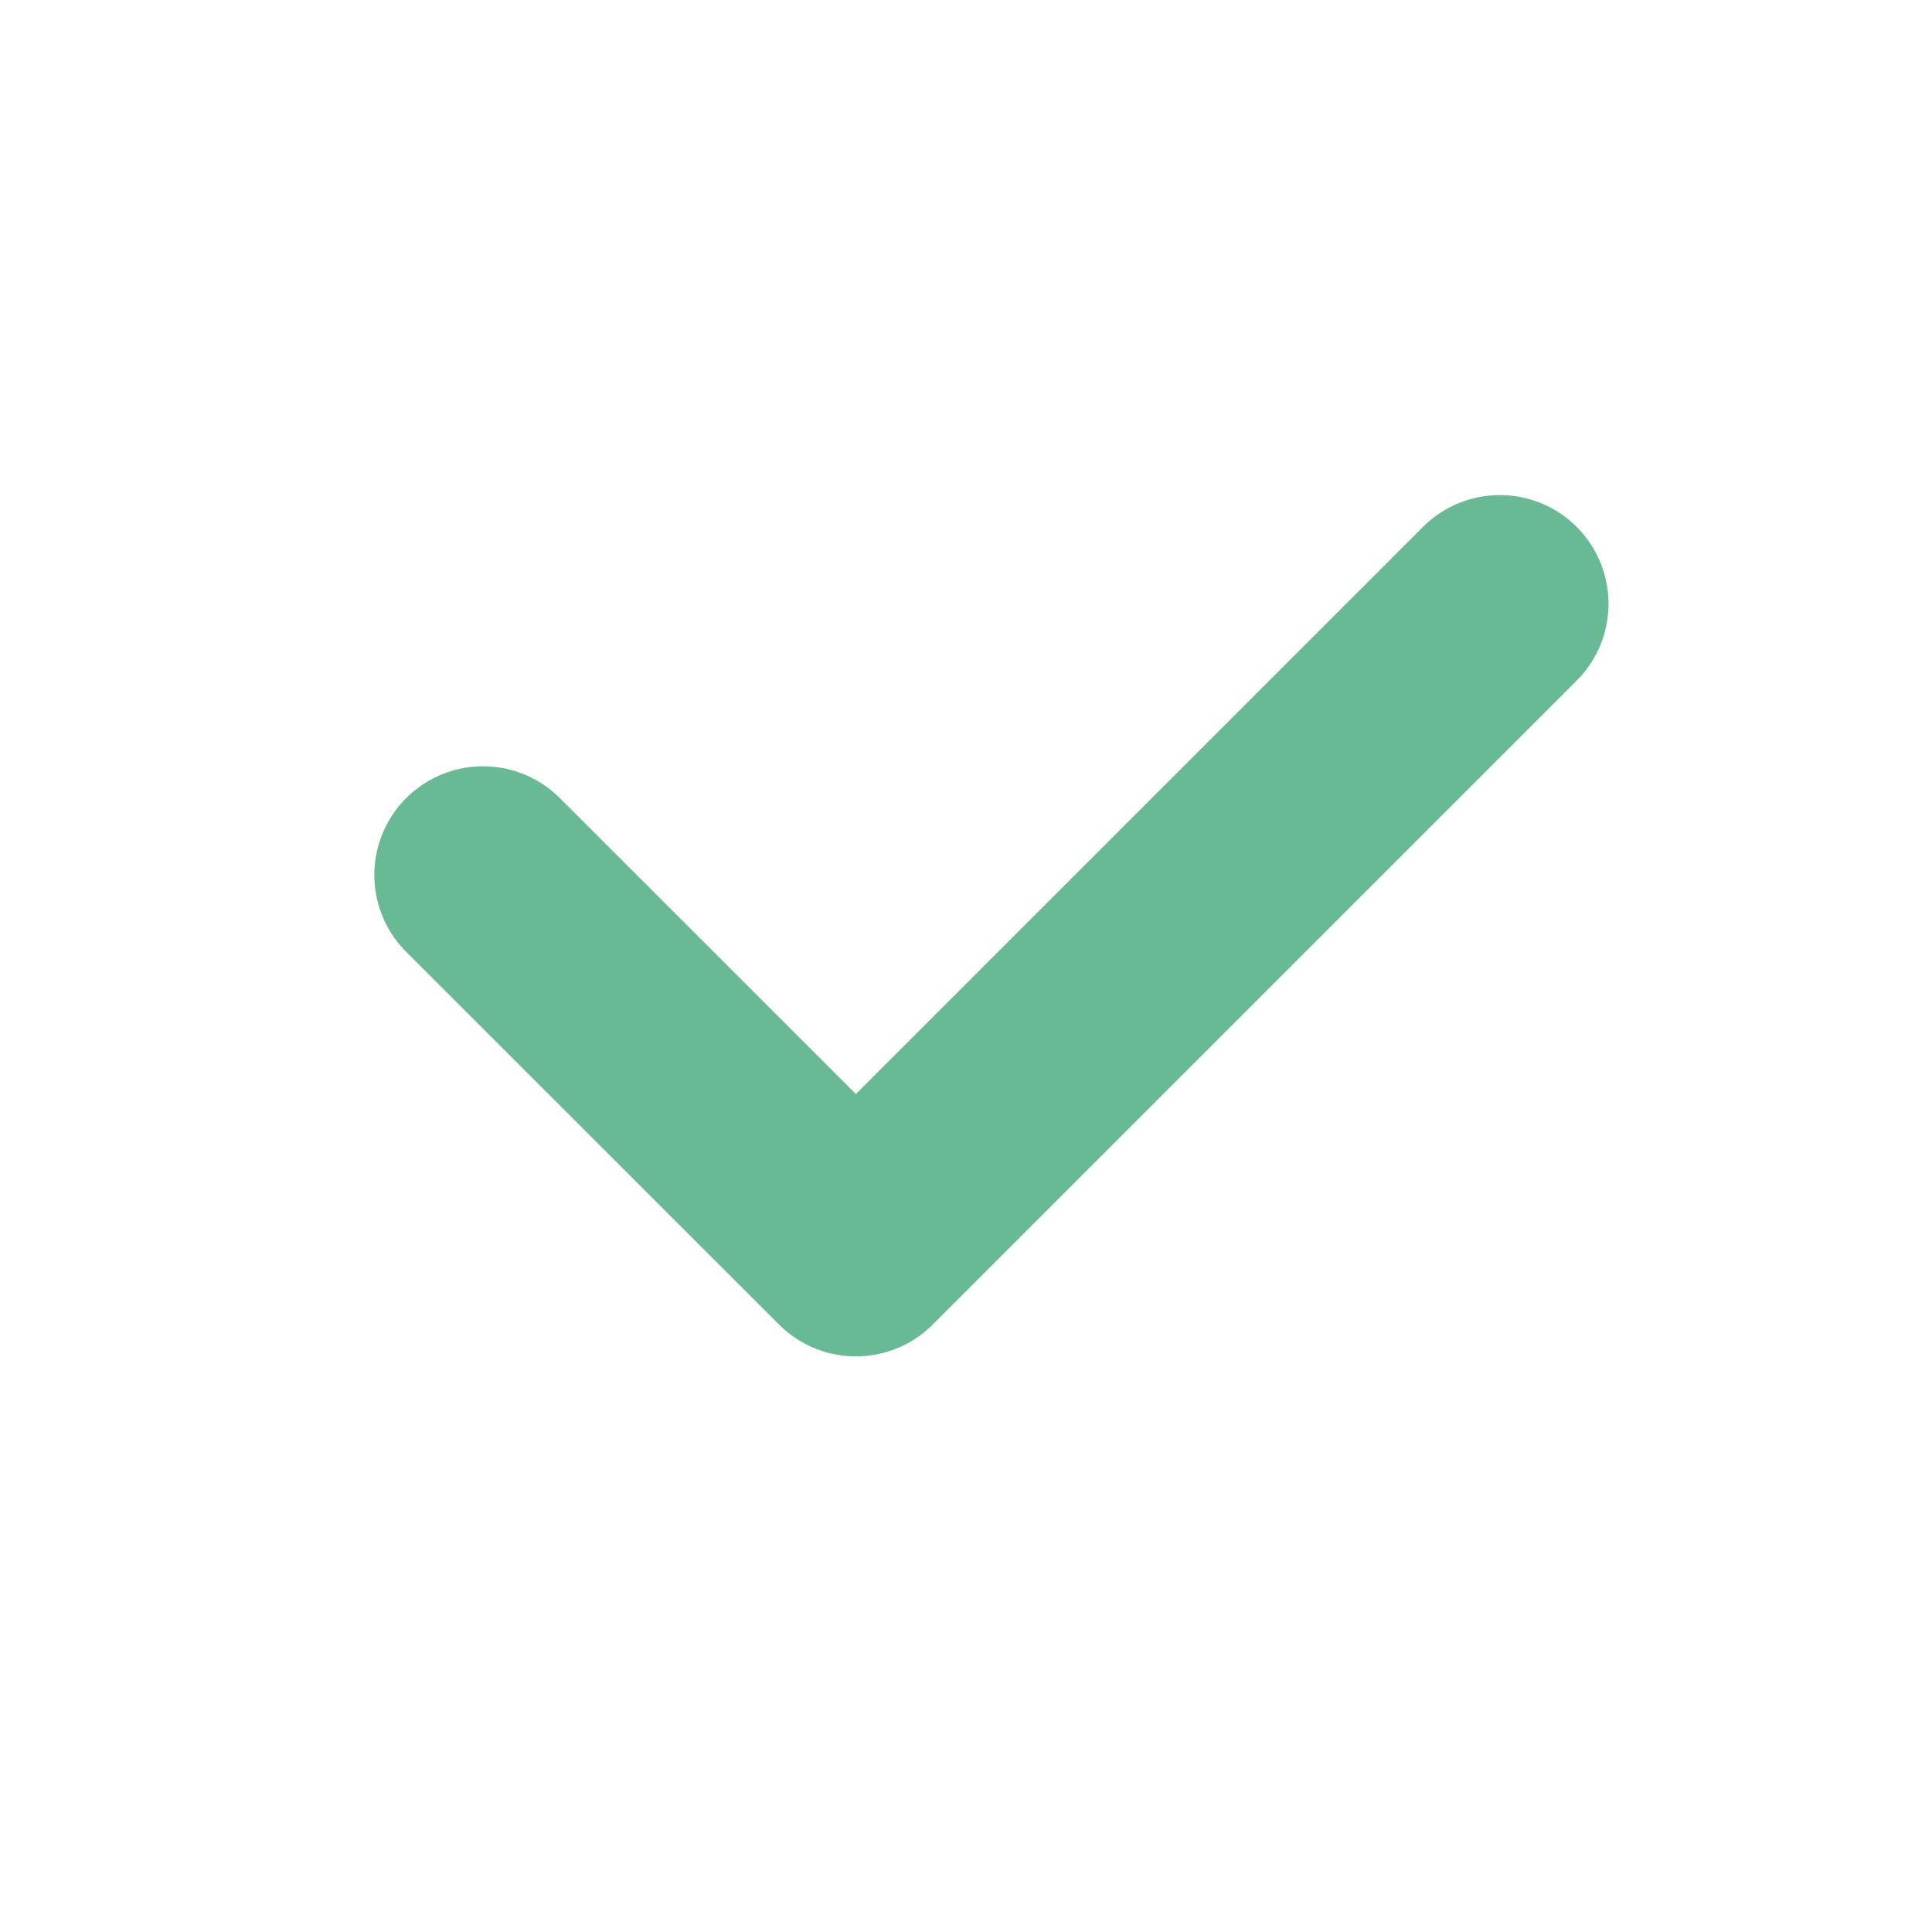 <svg width="16" height="16" viewBox="0 0 16 16" fill="none" xmlns="http://www.w3.org/2000/svg">
<g id="ic/check">
<path id="Vector 72" d="M4 7.246L7.088 10.333L12.421 5" stroke="#68BA95" stroke-width="1.8" stroke-linecap="round" stroke-linejoin="round"/>
</g>
</svg>
